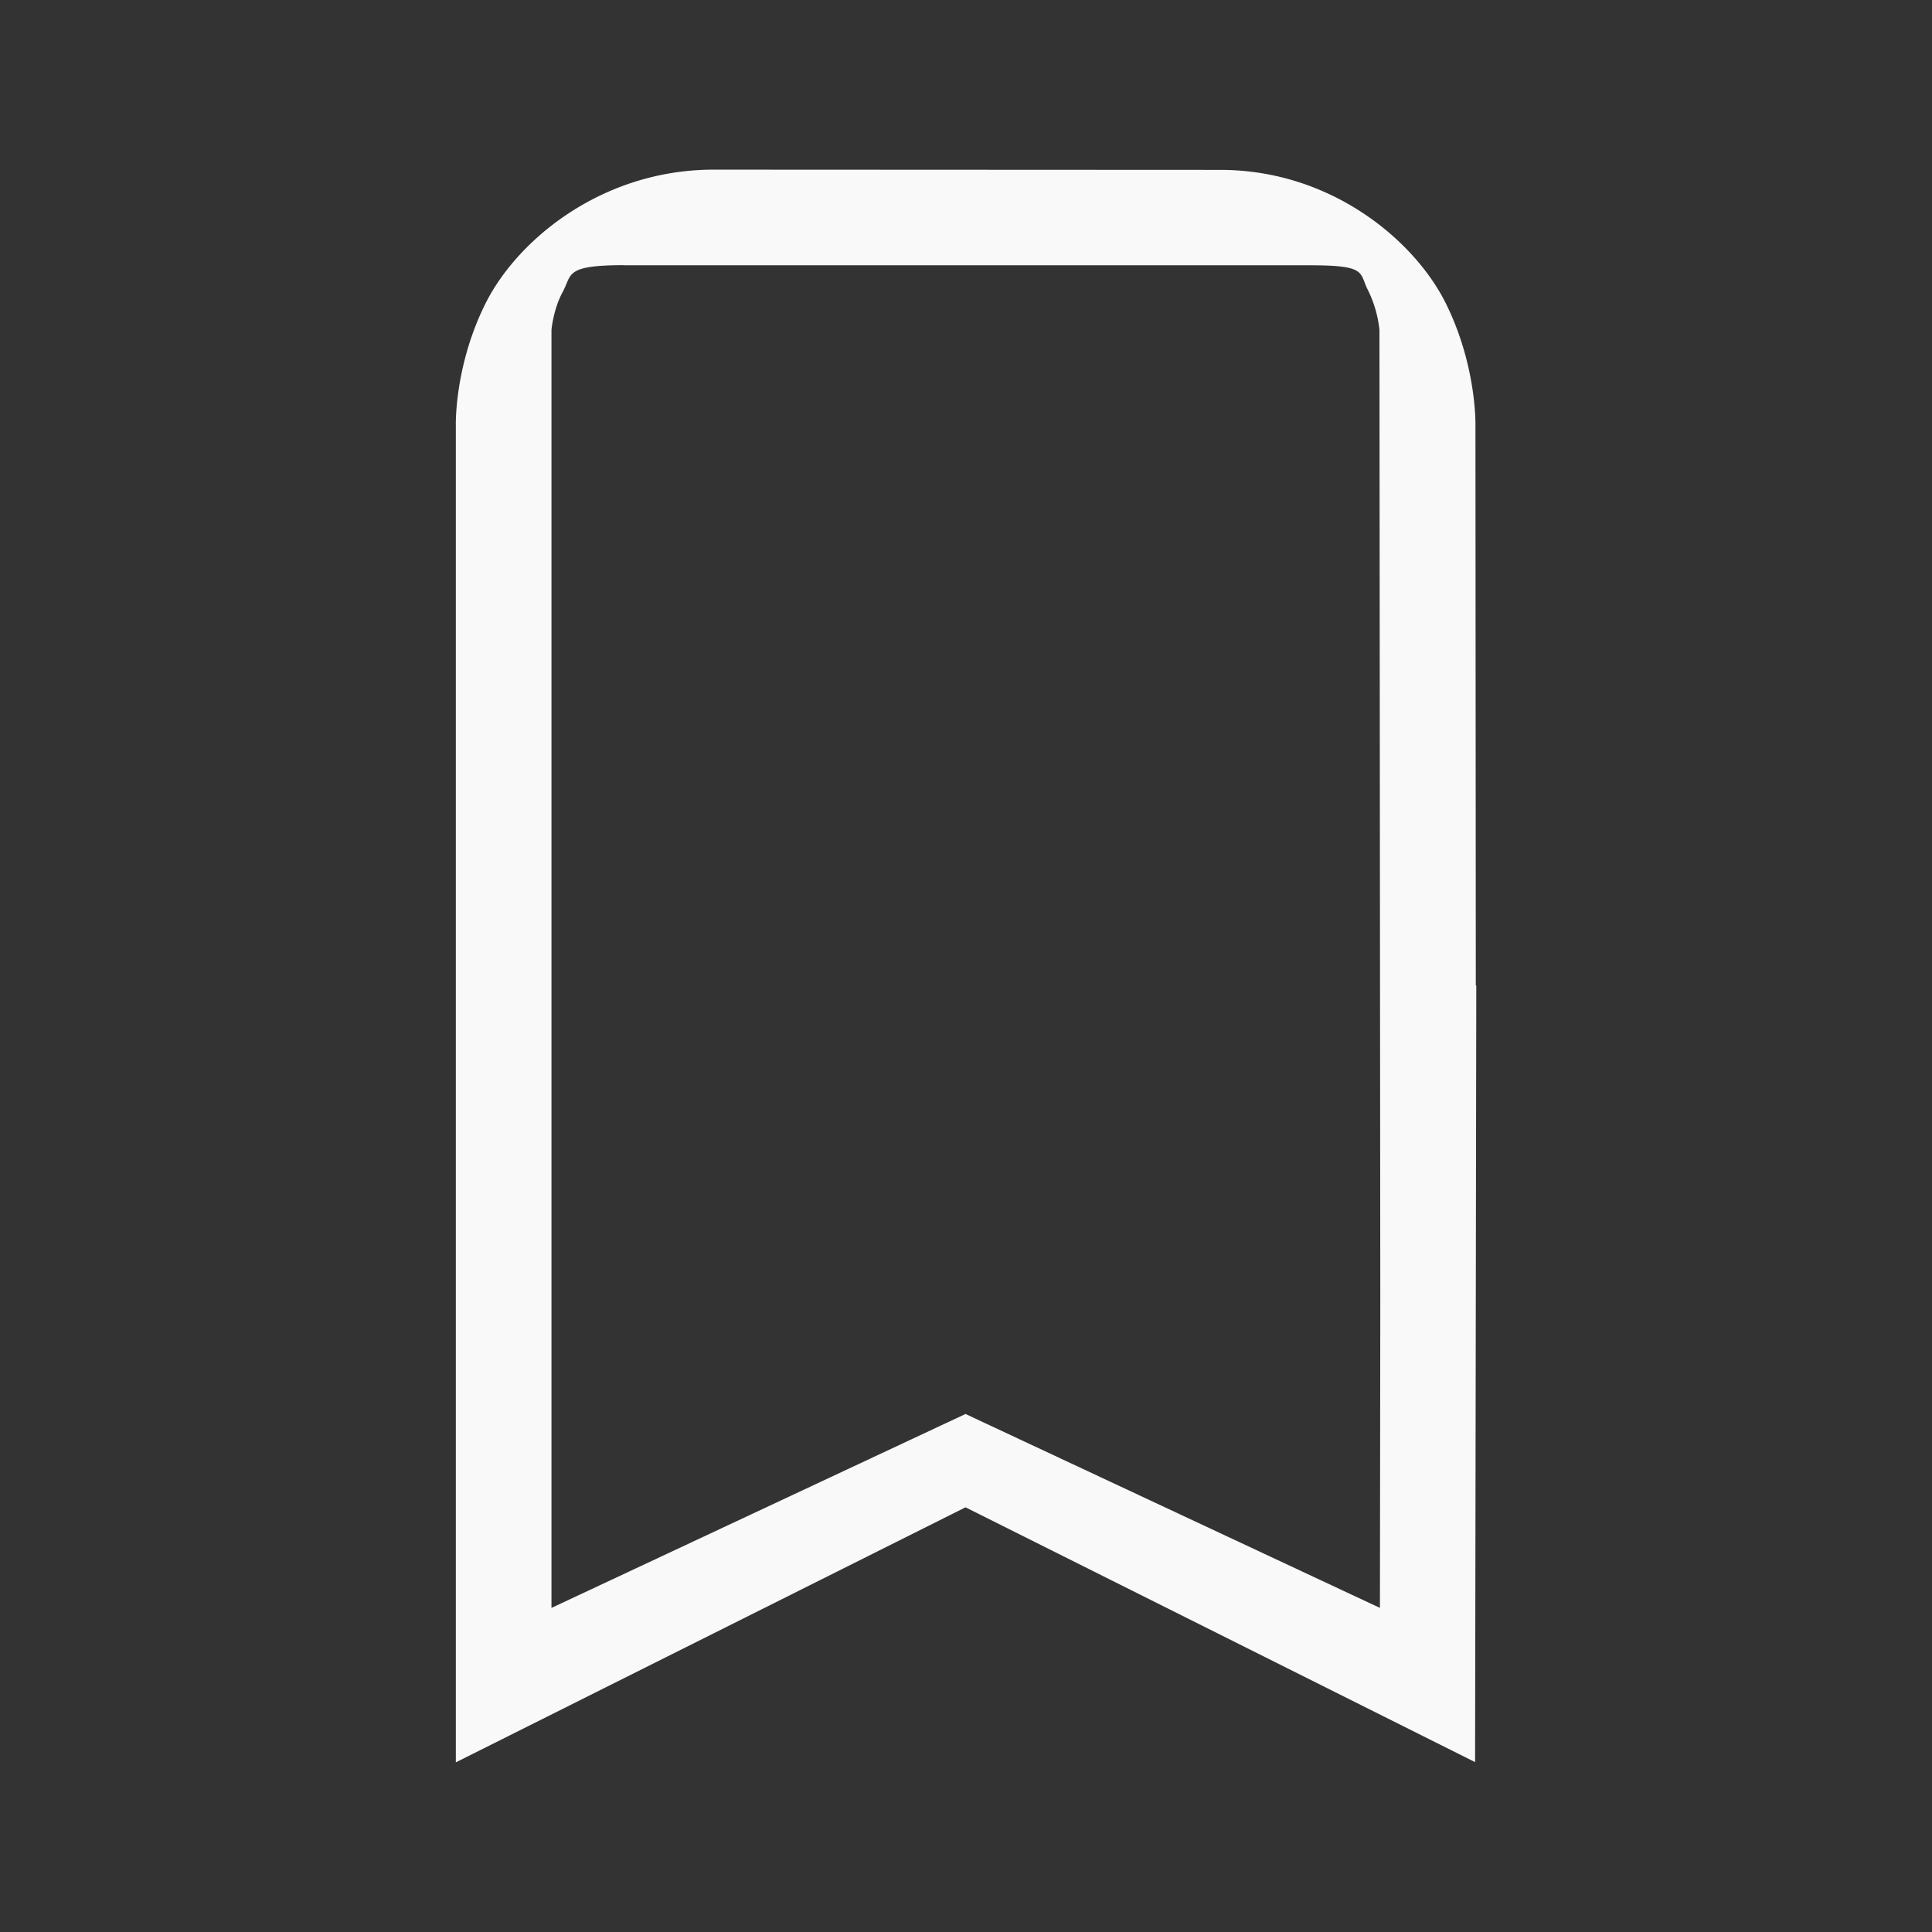 <?xml version="1.0" encoding="UTF-8" standalone="no"?>
<svg
   xmlns:dc="http://purl.org/dc/elements/1.1/"
   xmlns:cc="http://creativecommons.org/ns#"
   xmlns:rdf="http://www.w3.org/1999/02/22-rdf-syntax-ns#"
   xmlns:svg="http://www.w3.org/2000/svg"
   xmlns="http://www.w3.org/2000/svg"
   xmlns:sodipodi="http://sodipodi.sourceforge.net/DTD/sodipodi-0.dtd"
   xmlns:inkscape="http://www.inkscape.org/namespaces/inkscape"
   viewBox="0 0 16 16"
   id="svg6"
   version="1.1"
   sodipodi:docname="user-bookmarks-symbolic.svg"
   inkscape:version="0.92.4 (5da689c313, 2019-01-14)">
  <rect x="0" y="0" width="16" height="16" fill="#333333" stroke="none"/>
  <sodipodi:namedview
     pagecolor="#ffffff"
     bordercolor="#666666"
     borderopacity="1"
     objecttolerance="10"
     gridtolerance="10"
     guidetolerance="10"
     inkscape:pageopacity="0"
     inkscape:pageshadow="2"
     inkscape:window-width="1160"
     inkscape:window-height="480"
     id="namedview6"
     showgrid="false"
     inkscape:zoom="14.75"
     inkscape:cx="0.71186441"
     inkscape:cy="8"
     inkscape:window-x="0"
     inkscape:window-y="25"
     inkscape:window-maximized="0"
     inkscape:current-layer="svg6" />
  <defs
     id="defs3051">
    <style
       id="current-color-scheme" />
  </defs>
  <path
     style="font-weight:400;font-family:sans-serif;font-variant-ligatures:normal;font-variant-position:normal;font-variant-caps:normal;font-variant-numeric:normal;font-variant-alternates:normal;font-feature-settings:normal;text-indent:0;text-decoration:none;text-decoration-line:none;text-decoration-style:solid;text-decoration-color:#000000;text-transform:none;text-orientation:mixed;white-space:normal;shape-padding:0;overflow:visible;isolation:auto;mix-blend-mode:normal;fill:#f9f9f9;fill-rule:evenodd;stroke-width:0.61"
     d="M 5.911,1.405 C 4.989,1.405 4.294,1.98 4.028,2.499 3.763,3.019 3.775,3.517 3.775,3.517 v 11.078 l 4.221,-2.112 4.22,2.11 0.01,-6.431 H 12.222 L 12.219,3.518 c 0,0 0.011,-0.493 -0.248,-1.011 -0.26,-0.519 -0.95,-1.1 -1.864,-1.1 z M 5.173,2.197 h 5.68 c 0.477,0 0.4,0.063 0.478,0.21 a 1.093,1.024 0 0 1 0.093,0.325 l 0.007,8.033 -0.003,2.551 L 7.996,11.71 4.567,13.316 V 2.732 c 0,0 0.015,-0.172 0.094,-0.316 0.078,-0.144 0.013,-0.22 0.512,-0.22 z"
     font-weight="400"
     overflow="visible"
     id="path22"
     inkscape:connector-curvature="0" />
</svg>
